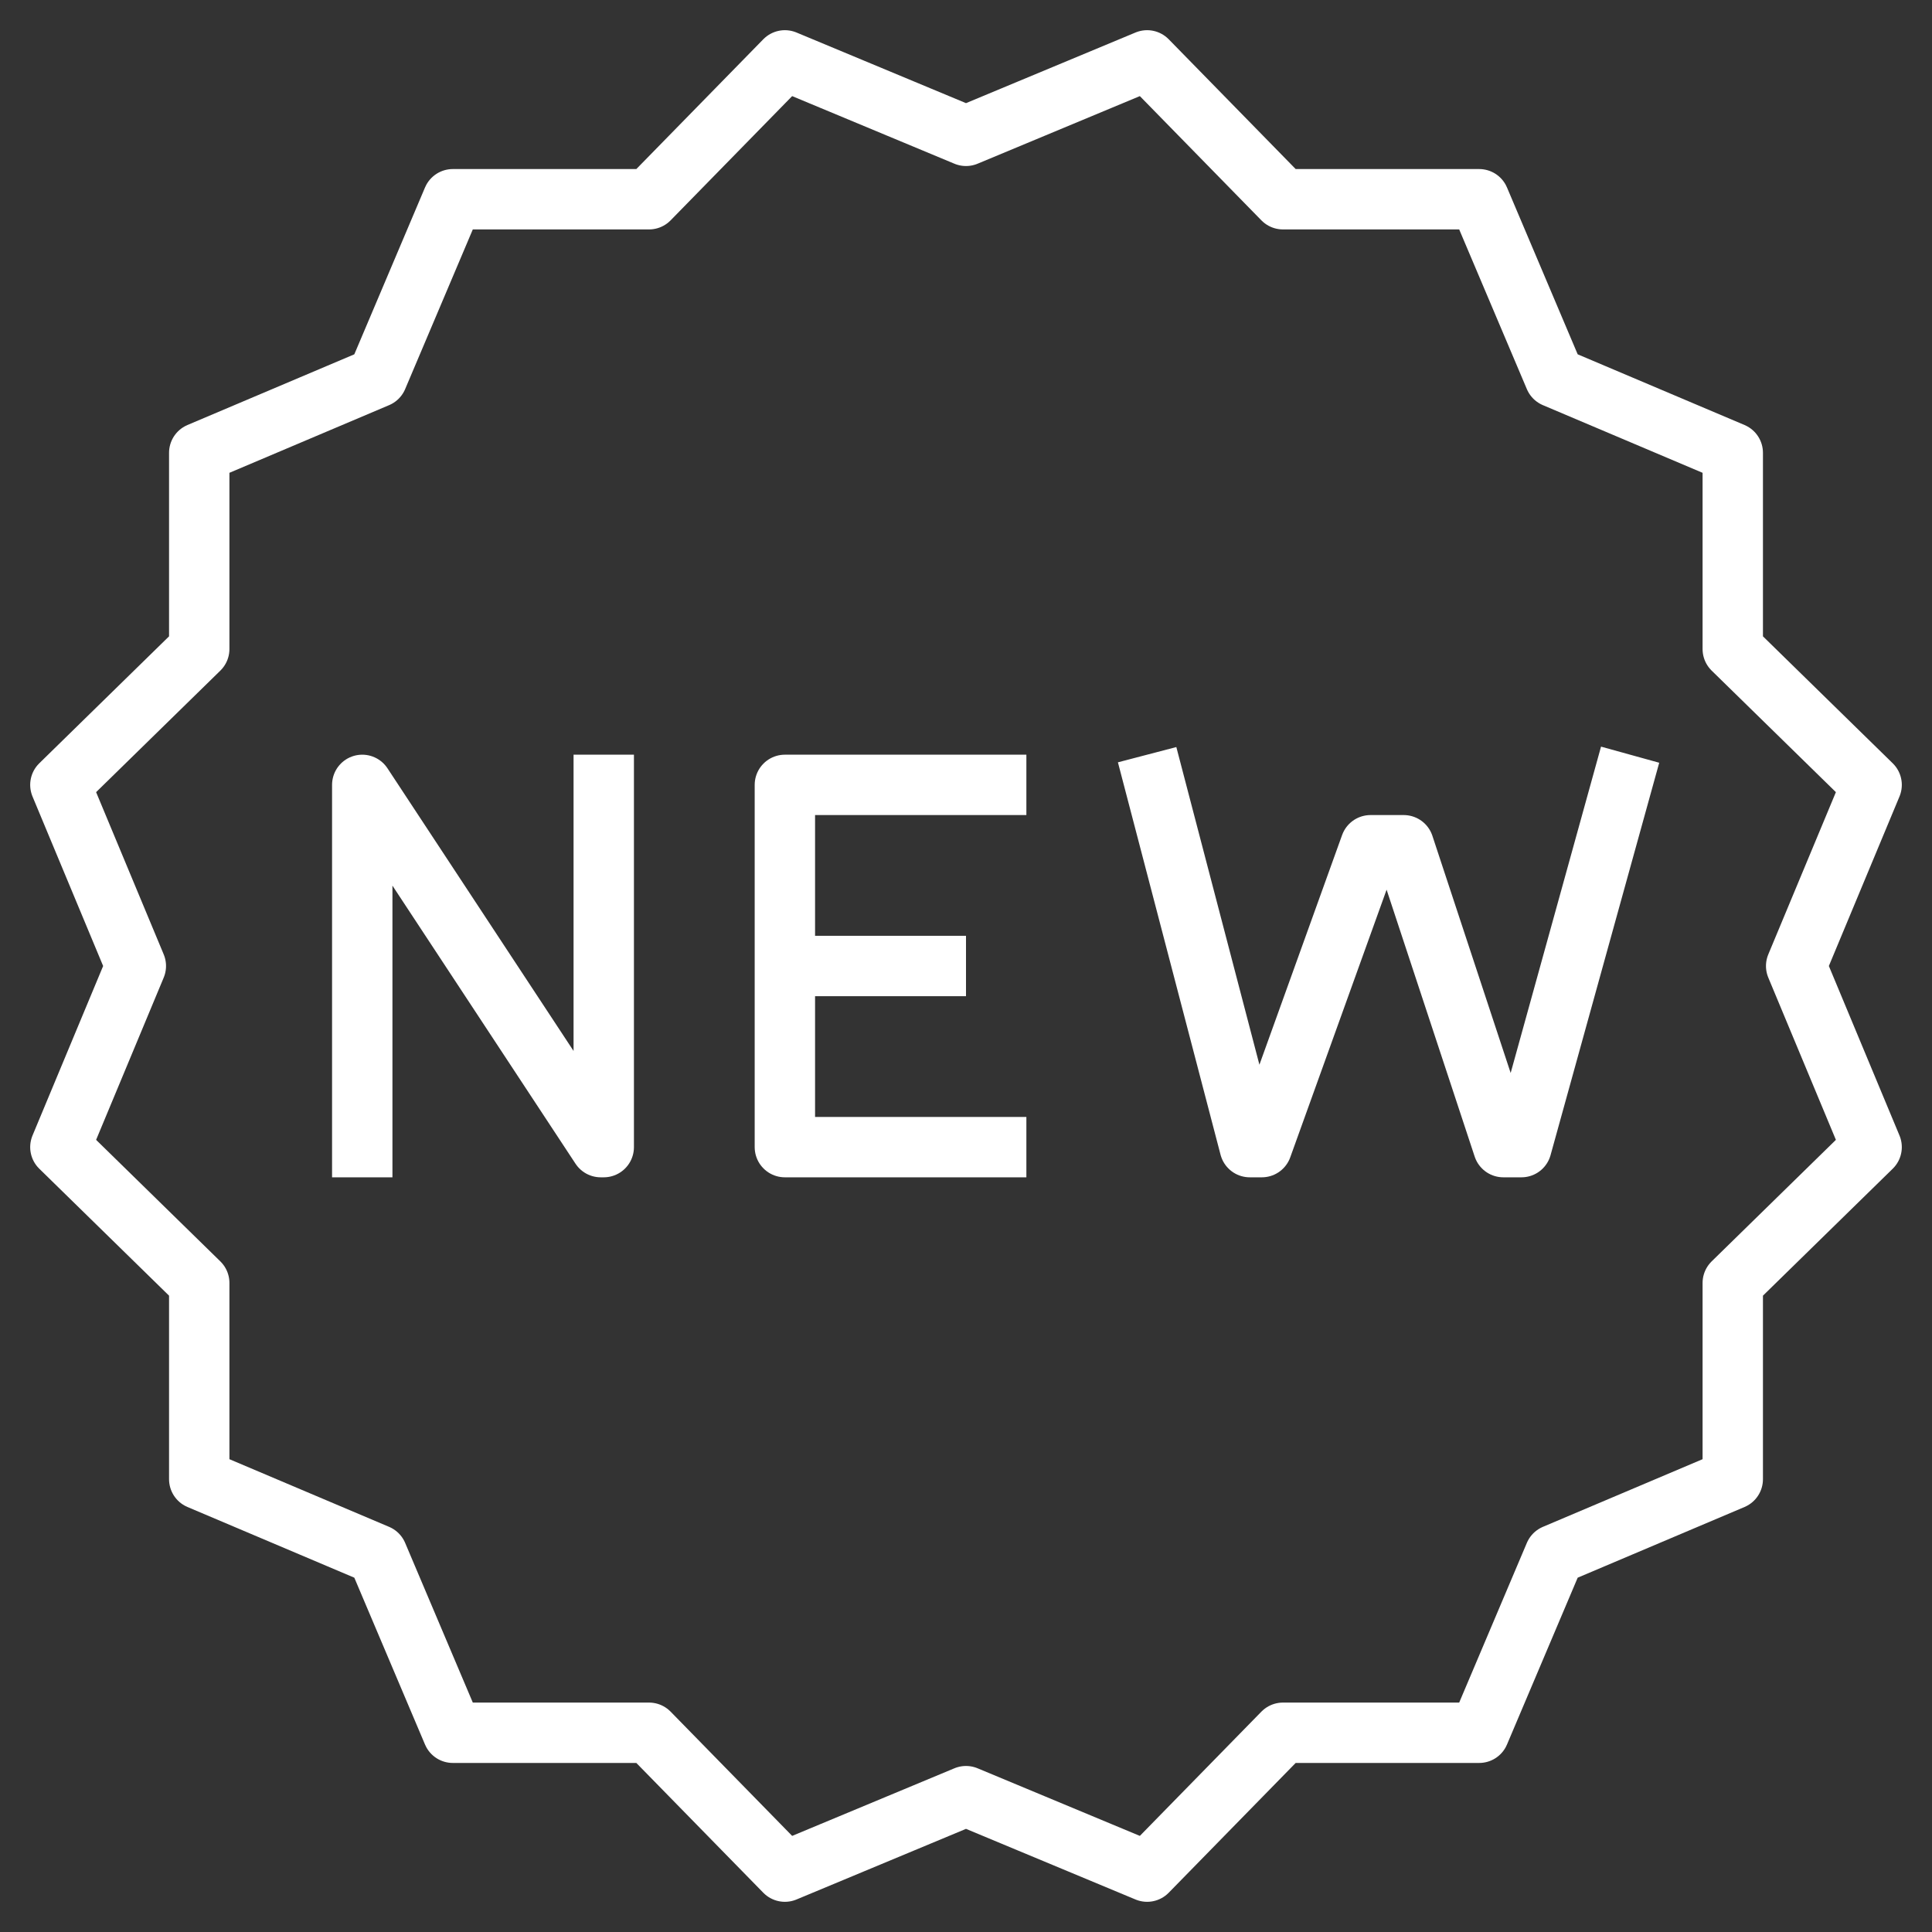 <svg width="64" height="64" viewBox="0 0 64 64" fill="none" xmlns="http://www.w3.org/2000/svg">
<rect x="0" y="0" width="64" height="64" fill="#333333" stroke="none"/>
<path d="M12 39V26L19.9 38H20V25M34 26H26V38H34M32 32H26M38 25L41.4 38H41.8L45.4 28H46.5L49.8 38H50.4L54 25" stroke="white" stroke-width="2" stroke-miterlimit="10" stroke-linejoin="round"/>
<path d="M32 4.5L38 2L42.5 6.6H49L51.5 12.5L57.4 15V21.5L62 26L59.5 32L62 38L57.4 42.5V49L51.5 51.5L49 57.4H42.5L38 62L32 59.5L26 62L21.5 57.4H15L12.5 51.5L6.6 49V42.5L2 38L4.5 32L2 26L6.6 21.5V15L12.5 12.5L15 6.6H21.5L26 2L32 4.5Z" stroke="white" stroke-width="2" stroke-miterlimit="10" stroke-linejoin="round"/>
</svg>
